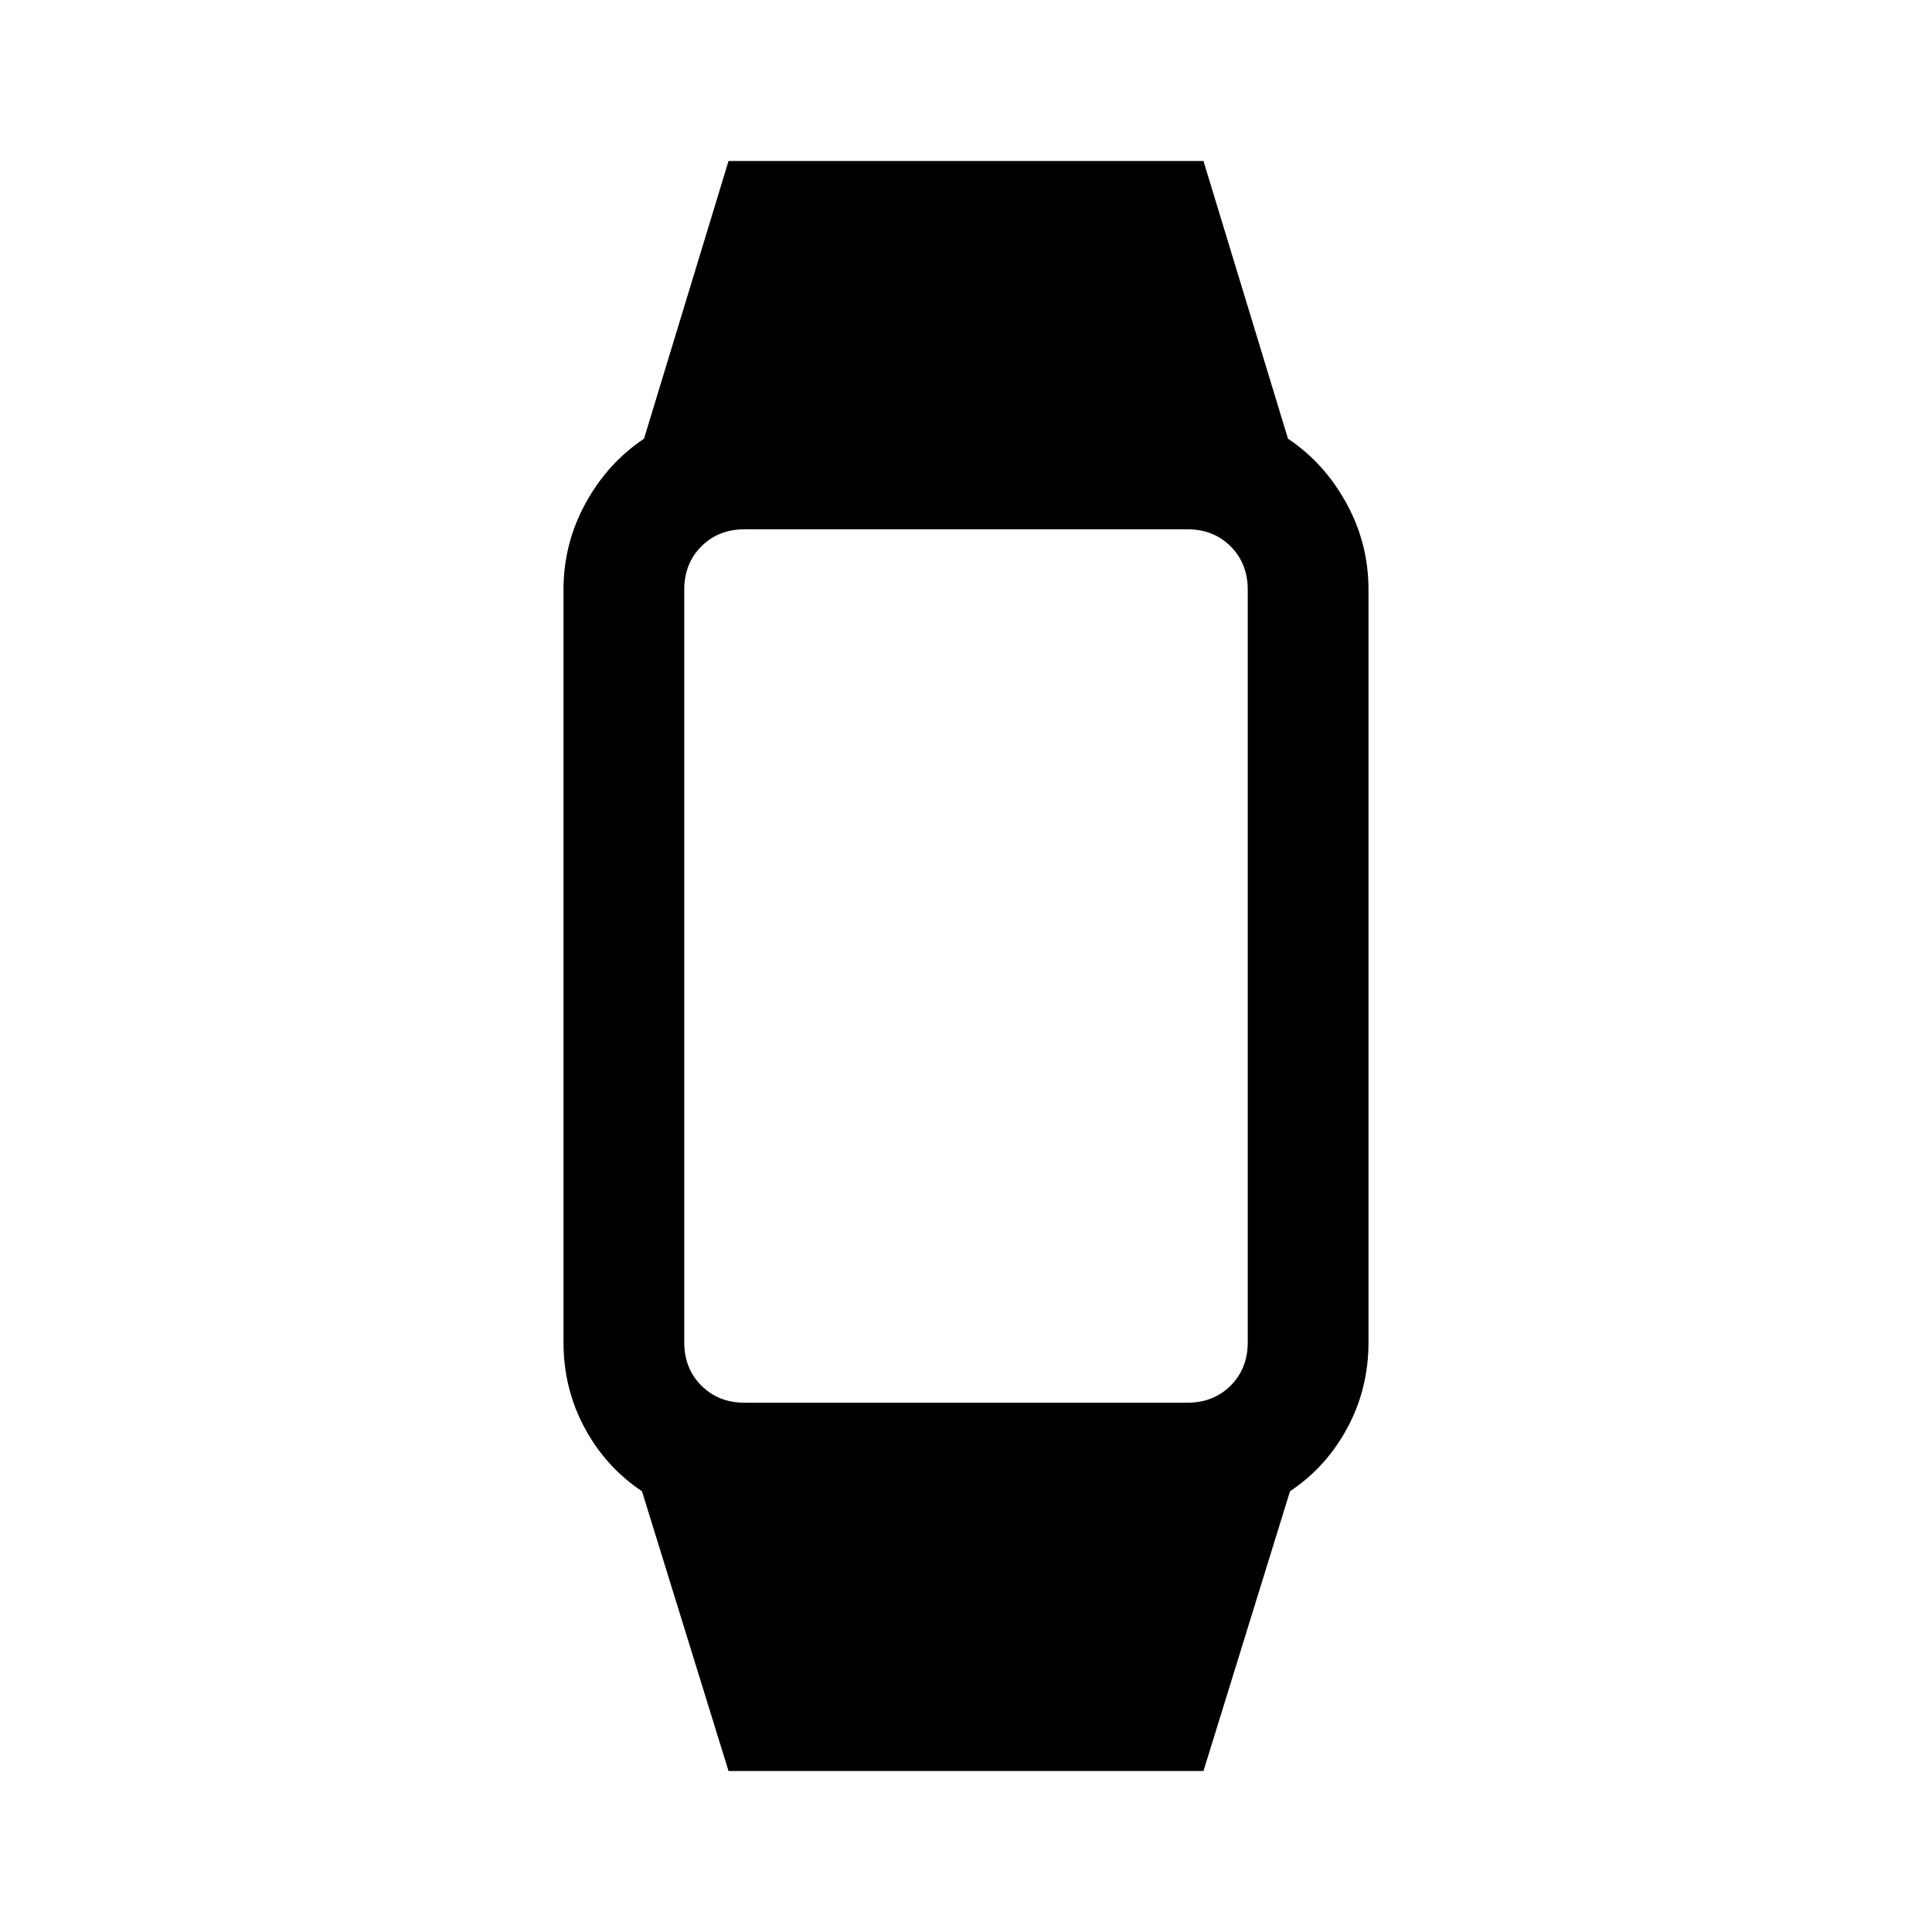 <svg xmlns="http://www.w3.org/2000/svg" width="48" height="48" viewBox="0 -960 960 960" fill="currentColor"><path d="m362-80-43-139q-18-12-28.5-31.5T280-293v-374q0-23 11-43t29-32l42-138h236l42 138q18 12 29 32t11 43v374q0 23-10.5 42.5T641-219L598-80H362Zm8-183h220q13 0 21.5-8.5T620-293v-374q0-13-8.5-21.5T590-697H370q-13 0-21.5 8.5T340-667v374q0 13 8.5 21.5T370-263Z"/></svg>